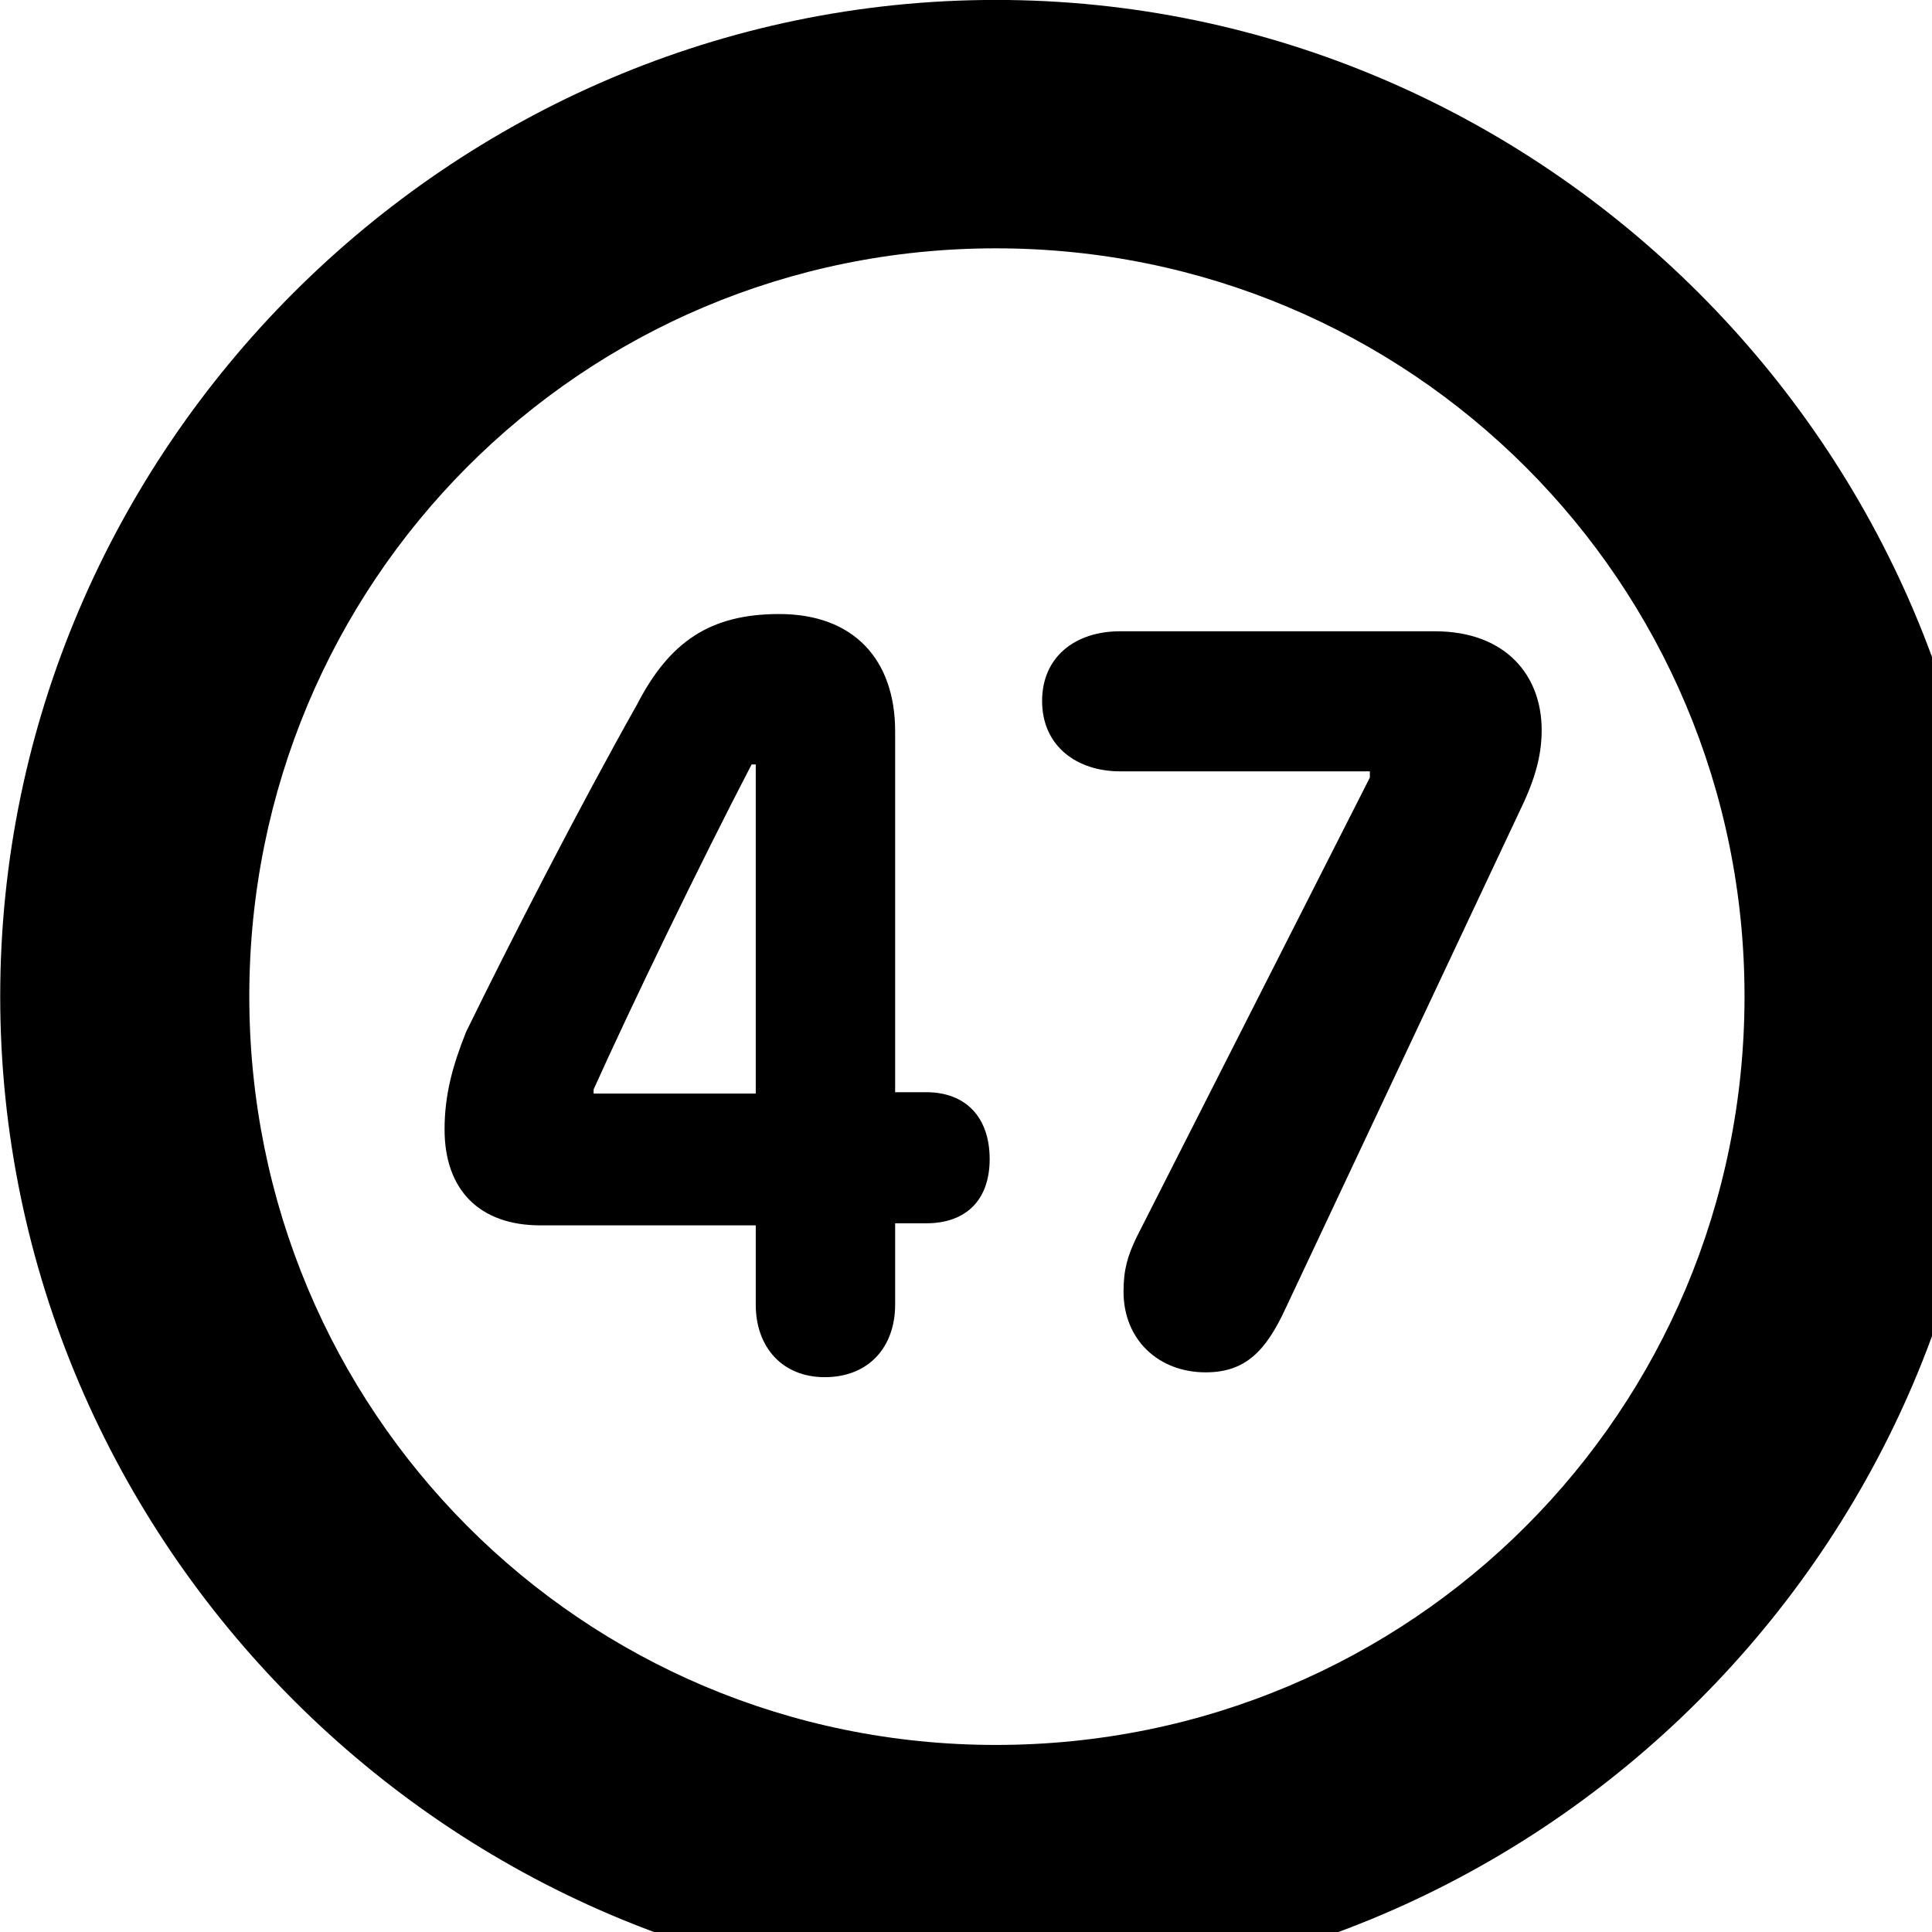 <svg xmlns="http://www.w3.org/2000/svg" viewBox="0 0 28 28" width="28" height="28">
  <path d="M14.433 28.889C22.363 28.889 28.873 22.369 28.873 14.439C28.873 6.519 22.353 -0.001 14.433 -0.001C6.513 -0.001 0.003 6.519 0.003 14.439C0.003 22.369 6.523 28.889 14.433 28.889ZM14.433 25.289C8.433 25.289 3.613 20.449 3.613 14.439C3.613 8.439 8.423 3.599 14.433 3.599C20.443 3.599 25.283 8.439 25.283 14.439C25.283 20.449 20.453 25.289 14.433 25.289ZM11.953 19.959C12.593 19.959 12.973 19.519 12.973 18.909V17.729H13.423C14.003 17.729 14.343 17.389 14.343 16.799C14.343 16.199 14.003 15.829 13.423 15.829H12.973V10.599C12.973 9.559 12.373 8.899 11.293 8.899C10.293 8.899 9.703 9.299 9.233 10.209C8.383 11.719 7.383 13.669 6.753 14.959C6.563 15.439 6.443 15.859 6.443 16.369C6.443 17.239 6.943 17.759 7.833 17.759H10.953V18.909C10.953 19.519 11.333 19.959 11.953 19.959ZM17.473 19.889C18.043 19.889 18.343 19.589 18.633 18.959L22.093 11.609C22.273 11.209 22.343 10.899 22.343 10.579C22.343 9.789 21.823 9.149 20.793 9.149H16.233C15.583 9.149 15.103 9.519 15.103 10.159C15.103 10.819 15.613 11.179 16.233 11.179H19.853V11.269L16.473 17.929C16.343 18.199 16.283 18.399 16.283 18.719C16.283 19.419 16.793 19.889 17.473 19.889ZM10.953 15.849H8.603V15.789C9.143 14.589 10.143 12.519 10.893 11.079H10.953Z" />
</svg>